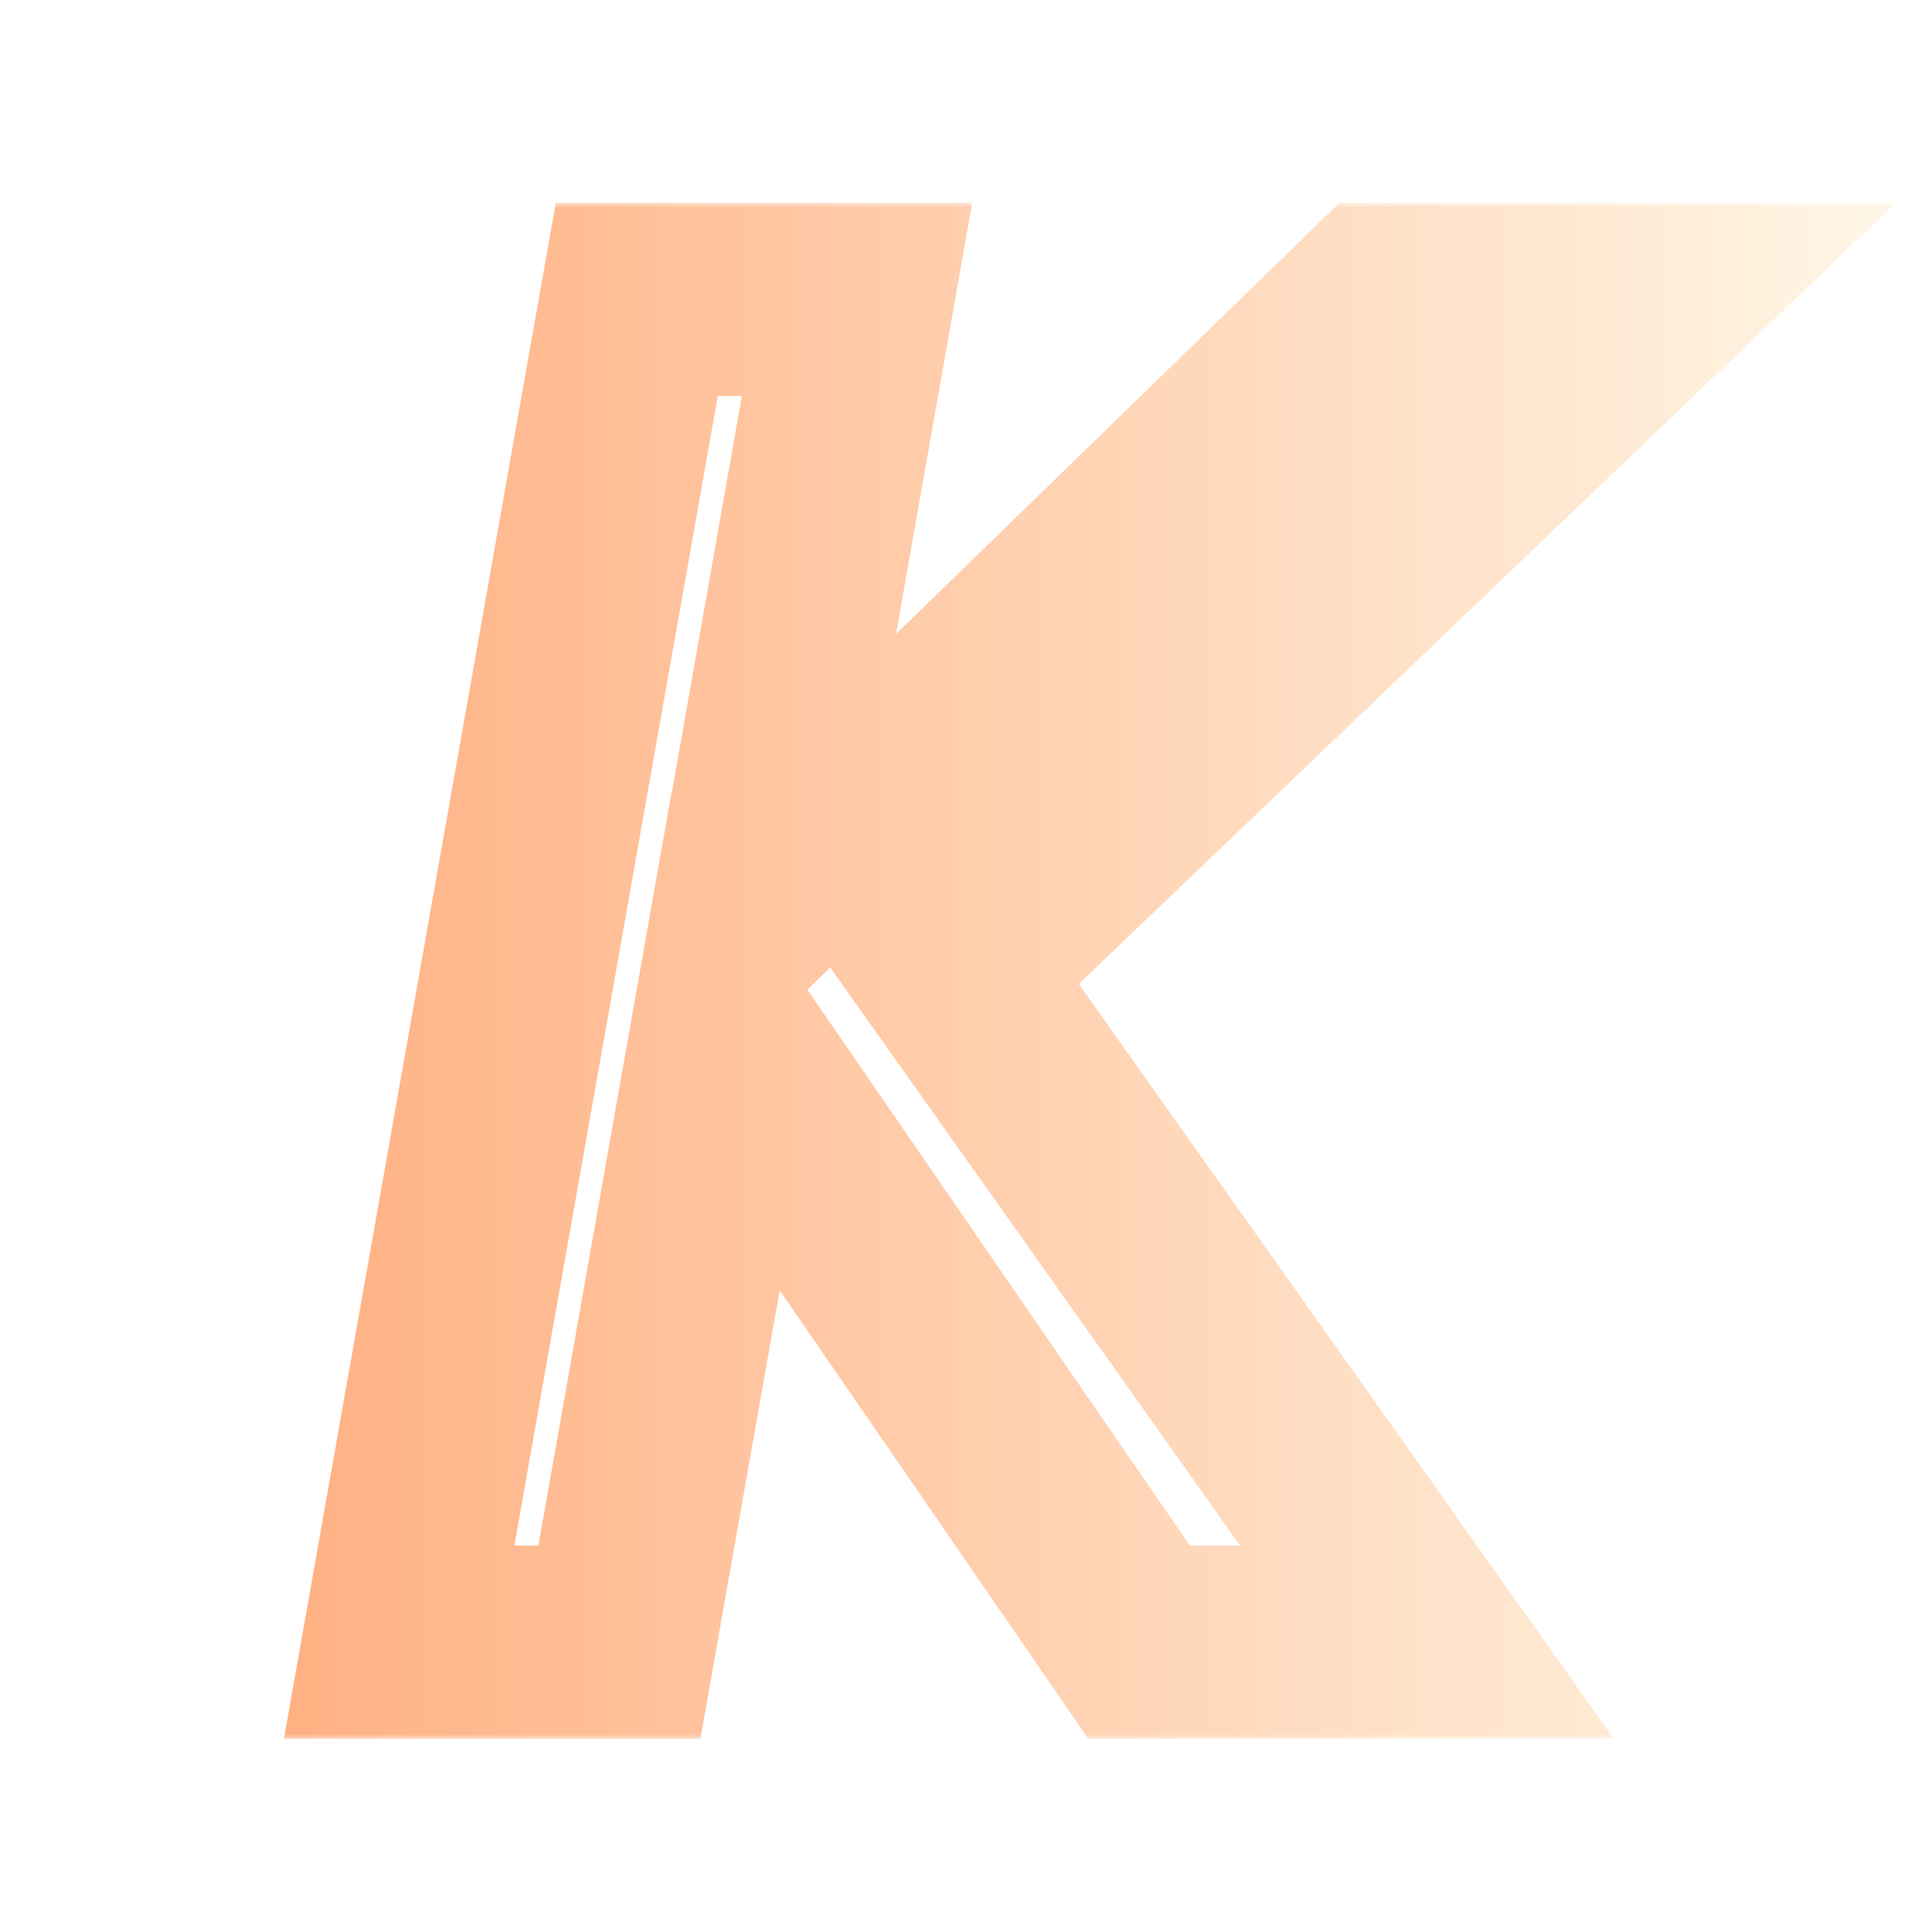 <svg width="200" height="200" viewBox="0 0 200 200" fill="none" xmlns="http://www.w3.org/2000/svg">
<g filter="url(#filter0_d_32_15)">
<mask id="path-1-outside-1_32_15" maskUnits="userSpaceOnUse" x="29" y="21" width="168" height="159" fill="black">
<rect fill="white" x="29" y="21" width="168" height="159"/>
<path d="M98.519 100.6L147.719 170H117.919L75.119 107.8L64.119 170H41.319L65.919 31H88.719L77.519 94.4L142.719 31H171.319L98.519 100.6Z"/>
</mask>
<path d="M98.519 100.6L91.608 93.372L85.367 99.339L90.361 106.383L98.519 100.6ZM147.719 170V180H167.066L155.877 164.217L147.719 170ZM117.919 170L109.681 175.669L112.661 180H117.919V170ZM75.119 107.8L83.357 102.131L69.522 82.025L65.272 106.059L75.119 107.8ZM64.119 170V180H72.505L73.966 171.741L64.119 170ZM41.319 170L31.472 168.257L29.394 180H41.319V170ZM65.919 31V21H57.533L56.072 29.257L65.919 31ZM88.719 31L98.566 32.74L100.64 21H88.719V31ZM77.519 94.4L67.671 92.66L62.283 123.164L84.49 101.569L77.519 94.4ZM142.719 31V21H138.658L135.747 23.831L142.719 31ZM171.319 31L178.229 38.228L196.249 21H171.319V31ZM90.361 106.383L139.561 175.783L155.877 164.217L106.677 94.817L90.361 106.383ZM147.719 160H117.919V180H147.719V160ZM126.157 164.331L83.357 102.131L66.881 113.469L109.681 175.669L126.157 164.331ZM65.272 106.059L54.272 168.259L73.966 171.741L84.966 109.541L65.272 106.059ZM64.119 160H41.319V180H64.119V160ZM51.166 171.743L75.766 32.743L56.072 29.257L31.472 168.257L51.166 171.743ZM65.919 41H88.719V21H65.919V41ZM78.871 29.26L67.671 92.66L87.366 96.14L98.566 32.74L78.871 29.26ZM84.49 101.569L149.69 38.169L135.747 23.831L70.547 87.231L84.49 101.569ZM142.719 41H171.319V21H142.719V41ZM164.408 23.772L91.608 93.372L105.429 107.828L178.229 38.228L164.408 23.772Z" fill="url(#paint0_linear_32_15)" mask="url(#path-1-outside-1_32_15)"/>
</g>
<defs>
<filter id="filter0_d_32_15" x="26.719" y="16.4" width="159.2" height="168.2" filterUnits="userSpaceOnUse" color-interpolation-filters="sRGB">
<feFlood flood-opacity="0" result="BackgroundImageFix"/>
<feColorMatrix in="SourceAlpha" type="matrix" values="0 0 0 0 0 0 0 0 0 0 0 0 0 0 0 0 0 0 127 0" result="hardAlpha"/>
<feOffset/>
<feGaussianBlur stdDeviation="7.3"/>
<feColorMatrix type="matrix" values="0 0 0 0 1 0 0 0 0 0.643 0 0 0 0 0.442 0 0 0 1 0"/>
<feBlend mode="normal" in2="BackgroundImageFix" result="effect1_dropShadow_32_15"/>
<feBlend mode="normal" in="SourceGraphic" in2="effect1_dropShadow_32_15" result="shape"/>
</filter>
<linearGradient id="paint0_linear_32_15" x1="200" y1="100" x2="2.24553e-06" y2="100" gradientUnits="userSpaceOnUse">
<stop stop-color="#FFF8E8"/>
<stop offset="1" stop-color="#FFA471"/>
</linearGradient>
</defs>
</svg>
